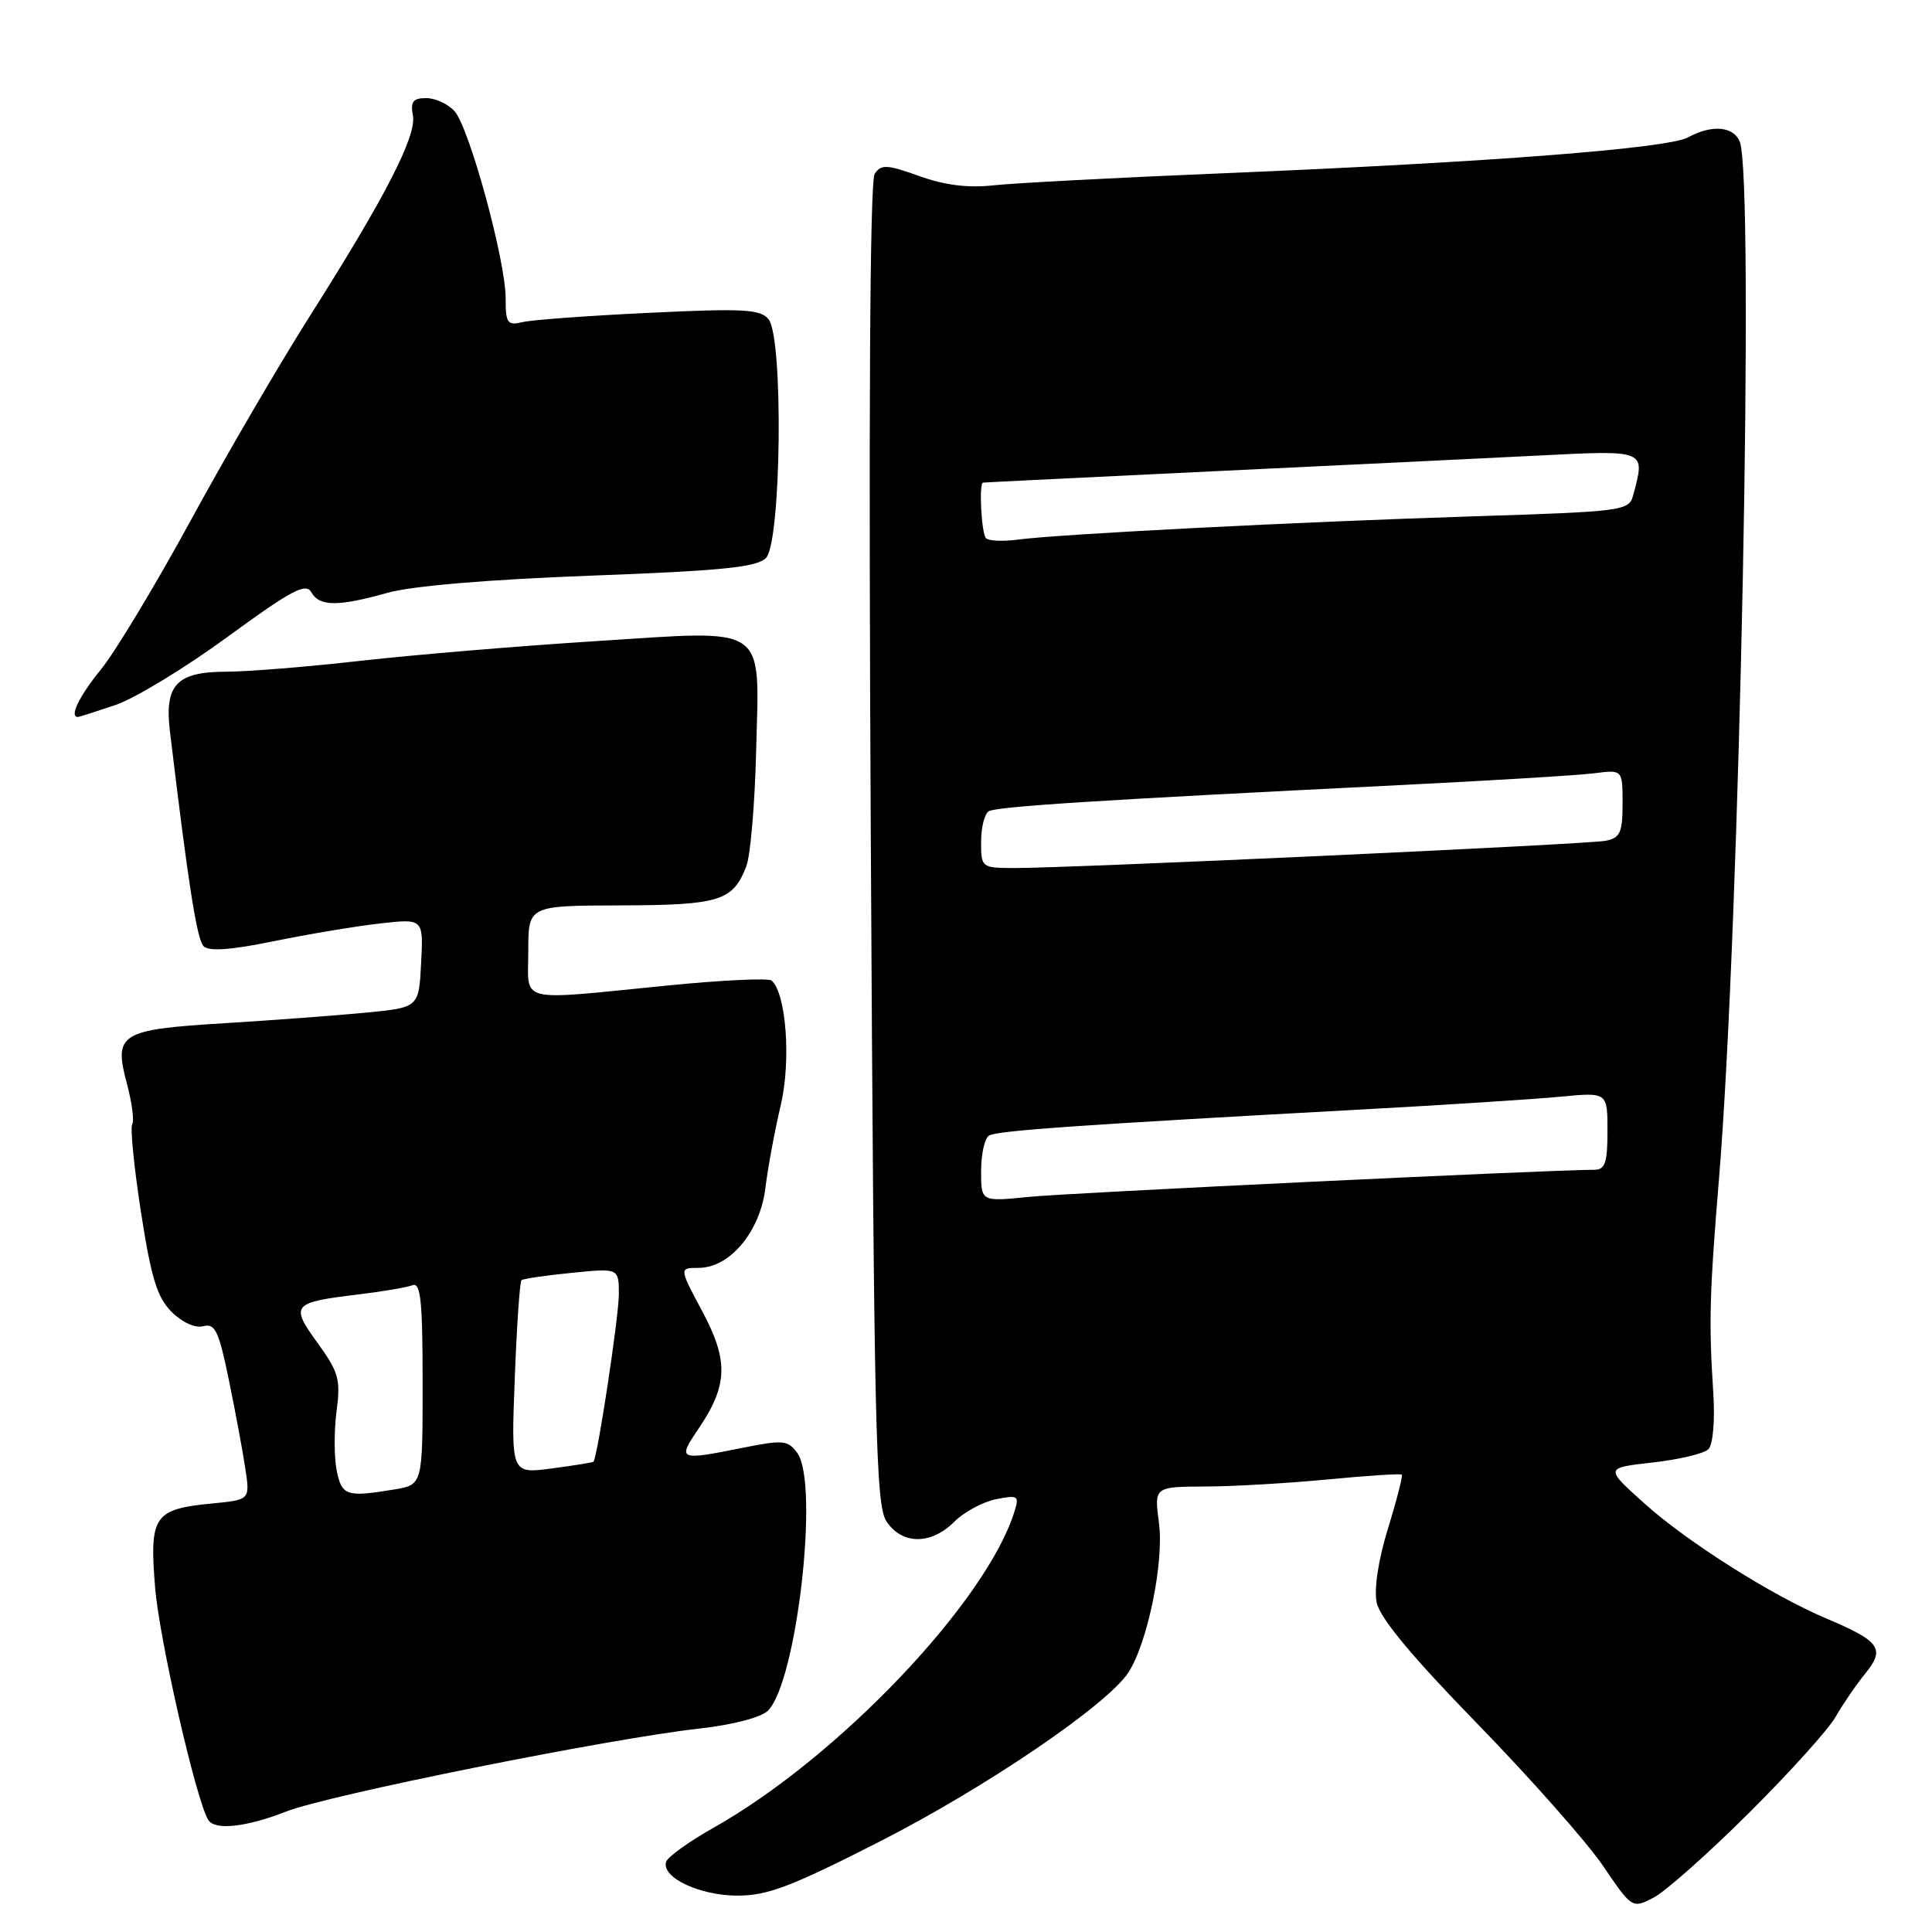 <?xml version="1.0" encoding="UTF-8" standalone="no"?>
<!DOCTYPE svg PUBLIC "-//W3C//DTD SVG 1.1//EN" "http://www.w3.org/Graphics/SVG/1.1/DTD/svg11.dtd" >
<svg xmlns="http://www.w3.org/2000/svg" xmlns:xlink="http://www.w3.org/1999/xlink" version="1.1" viewBox="0 0 256 256">
 <g >
 <path fill="currentColor"
d=" M 231.74 240.23 C 237.12 234.88 242.29 229.15 243.22 227.50 C 244.16 225.85 245.93 223.26 247.17 221.74 C 249.83 218.46 249.13 217.47 242.00 214.46 C 234.79 211.41 223.58 204.33 217.90 199.22 C 212.64 194.50 212.64 194.50 218.98 193.79 C 222.46 193.40 225.79 192.61 226.37 192.03 C 226.97 191.43 227.25 188.33 227.03 184.74 C 226.41 175.10 226.51 171.60 227.79 156.00 C 230.54 122.59 232.51 23.48 230.52 18.75 C 229.67 16.72 226.80 16.49 223.68 18.20 C 221.03 19.66 197.44 21.49 162.50 22.94 C 148.20 23.53 134.30 24.26 131.62 24.56 C 128.28 24.93 125.17 24.54 121.81 23.33 C 117.52 21.79 116.76 21.75 115.90 23.03 C 115.26 23.98 115.08 55.28 115.39 111.82 C 115.81 189.49 116.04 199.41 117.45 201.57 C 119.50 204.70 123.36 204.73 126.45 201.64 C 127.74 200.35 130.22 199.01 131.96 198.66 C 134.89 198.07 135.07 198.19 134.43 200.26 C 130.73 212.22 111.05 232.90 94.54 242.19 C 91.31 244.01 88.49 246.03 88.27 246.69 C 87.59 248.75 92.66 251.17 97.70 251.18 C 101.70 251.19 104.87 249.98 116.69 243.95 C 130.63 236.84 146.70 225.91 149.50 221.64 C 152.05 217.75 154.26 206.99 153.57 201.82 C 152.93 197.00 152.93 197.00 159.72 196.97 C 163.45 196.96 170.76 196.53 175.97 196.03 C 181.18 195.53 185.58 195.24 185.74 195.40 C 185.90 195.56 185.08 198.76 183.92 202.51 C 182.65 206.65 182.05 210.51 182.41 212.32 C 182.83 214.38 187.02 219.43 195.76 228.41 C 202.77 235.61 210.25 244.07 212.39 247.21 C 216.27 252.91 216.27 252.91 219.12 251.44 C 220.68 250.63 226.36 245.59 231.74 240.23 Z  M 37.91 240.04 C 43.41 237.87 80.62 230.39 92.62 229.05 C 97.10 228.55 100.86 227.57 101.76 226.67 C 105.59 222.84 108.58 196.54 105.64 192.52 C 104.41 190.83 103.76 190.77 98.47 191.83 C 89.93 193.55 89.74 193.47 92.50 189.40 C 96.46 183.57 96.57 180.34 93.05 173.75 C 89.98 168.00 89.98 168.00 92.57 168.00 C 96.71 168.00 100.72 163.20 101.42 157.41 C 101.75 154.71 102.66 149.80 103.44 146.50 C 104.84 140.63 104.19 131.64 102.24 129.93 C 101.83 129.58 95.65 129.87 88.50 130.58 C 68.19 132.59 70.00 133.04 70.00 126.00 C 70.00 120.00 70.00 120.00 82.25 119.97 C 95.39 119.93 97.14 119.38 98.90 114.75 C 99.44 113.33 100.02 106.52 100.19 99.62 C 100.61 82.49 102.06 83.48 78.86 84.96 C 68.76 85.60 54.78 86.77 47.79 87.56 C 40.80 88.35 32.85 89.00 30.11 89.00 C 23.43 89.00 21.78 90.70 22.51 96.84 C 24.93 117.08 26.09 124.49 26.98 125.38 C 27.69 126.09 30.59 125.88 36.25 124.72 C 40.79 123.79 47.11 122.73 50.30 122.37 C 56.11 121.71 56.11 121.71 55.80 127.61 C 55.50 133.50 55.50 133.50 48.50 134.18 C 44.65 134.55 36.21 135.18 29.75 135.58 C 15.85 136.43 15.03 136.94 16.83 143.65 C 17.49 146.12 17.80 148.51 17.52 148.97 C 17.24 149.43 17.76 154.67 18.68 160.62 C 20.03 169.33 20.82 171.91 22.73 173.82 C 24.14 175.23 25.86 176.01 26.94 175.73 C 28.50 175.32 28.99 176.36 30.33 182.87 C 31.19 187.07 32.18 192.35 32.51 194.62 C 33.13 198.73 33.13 198.73 28.10 199.22 C 20.38 199.96 19.77 200.86 20.56 210.42 C 21.13 217.31 25.99 238.56 27.60 241.16 C 28.47 242.56 32.65 242.11 37.91 240.04 Z  M 15.32 93.41 C 17.90 92.53 24.59 88.46 30.19 84.36 C 38.57 78.23 40.53 77.19 41.24 78.46 C 42.31 80.38 44.76 80.40 51.35 78.55 C 54.56 77.64 64.69 76.79 78.23 76.28 C 95.61 75.63 100.26 75.17 101.49 73.94 C 103.53 71.90 103.83 44.70 101.83 42.29 C 100.73 40.97 98.47 40.85 86.03 41.45 C 78.04 41.83 70.49 42.38 69.25 42.68 C 67.22 43.16 67.00 42.85 67.00 39.49 C 67.00 34.54 62.20 16.96 60.24 14.75 C 59.39 13.79 57.70 13.00 56.48 13.00 C 54.73 13.00 54.37 13.46 54.71 15.28 C 55.23 18.00 51.11 26.02 40.98 42.00 C 36.97 48.33 29.89 60.47 25.25 69.00 C 20.60 77.53 15.27 86.38 13.40 88.67 C 10.50 92.23 9.15 95.00 10.32 95.00 C 10.50 95.00 12.75 94.28 15.32 93.41 Z  M 130.00 155.18 C 130.00 152.94 130.47 150.83 131.05 150.47 C 132.10 149.82 142.90 149.06 180.50 147.01 C 191.50 146.41 203.31 145.65 206.75 145.32 C 213.00 144.72 213.00 144.72 213.00 149.86 C 213.00 154.09 212.69 155.00 211.25 155.00 C 205.34 155.01 141.39 158.07 136.25 158.60 C 130.00 159.23 130.00 159.23 130.00 155.18 Z  M 130.00 111.56 C 130.00 109.67 130.45 107.84 131.01 107.50 C 132.03 106.87 145.49 106.01 185.50 104.03 C 197.60 103.43 209.19 102.73 211.25 102.46 C 215.00 101.98 215.00 101.98 215.00 106.47 C 215.00 110.33 214.68 111.03 212.75 111.41 C 210.38 111.88 141.54 115.05 134.25 115.02 C 130.08 115.00 130.00 114.94 130.00 111.56 Z  M 130.65 71.32 C 130.05 70.72 129.69 64.07 130.25 63.95 C 130.39 63.92 144.00 63.25 160.50 62.46 C 177.00 61.68 196.46 60.73 203.75 60.37 C 218.25 59.64 218.03 59.55 216.40 65.63 C 215.85 67.69 215.14 67.78 195.16 68.42 C 171.99 69.15 140.36 70.77 134.90 71.50 C 132.93 71.76 131.01 71.68 130.65 71.32 Z  M 44.61 194.82 C 44.26 193.07 44.26 189.54 44.60 186.96 C 45.15 182.80 44.88 181.81 42.08 177.95 C 38.43 172.91 38.70 172.58 47.41 171.53 C 50.66 171.14 53.92 170.58 54.66 170.30 C 55.74 169.89 56.00 172.39 56.00 183.26 C 56.00 196.74 56.00 196.74 52.25 197.36 C 45.89 198.41 45.29 198.21 44.61 194.82 Z  M 68.21 182.63 C 68.47 175.67 68.88 169.82 69.10 169.63 C 69.32 169.44 72.31 169.00 75.75 168.66 C 82.00 168.03 82.00 168.03 82.00 171.51 C 82.00 174.46 79.17 193.13 78.64 193.68 C 78.54 193.79 76.05 194.19 73.09 194.58 C 67.72 195.29 67.72 195.29 68.21 182.63 Z "/>
</g>
</svg>